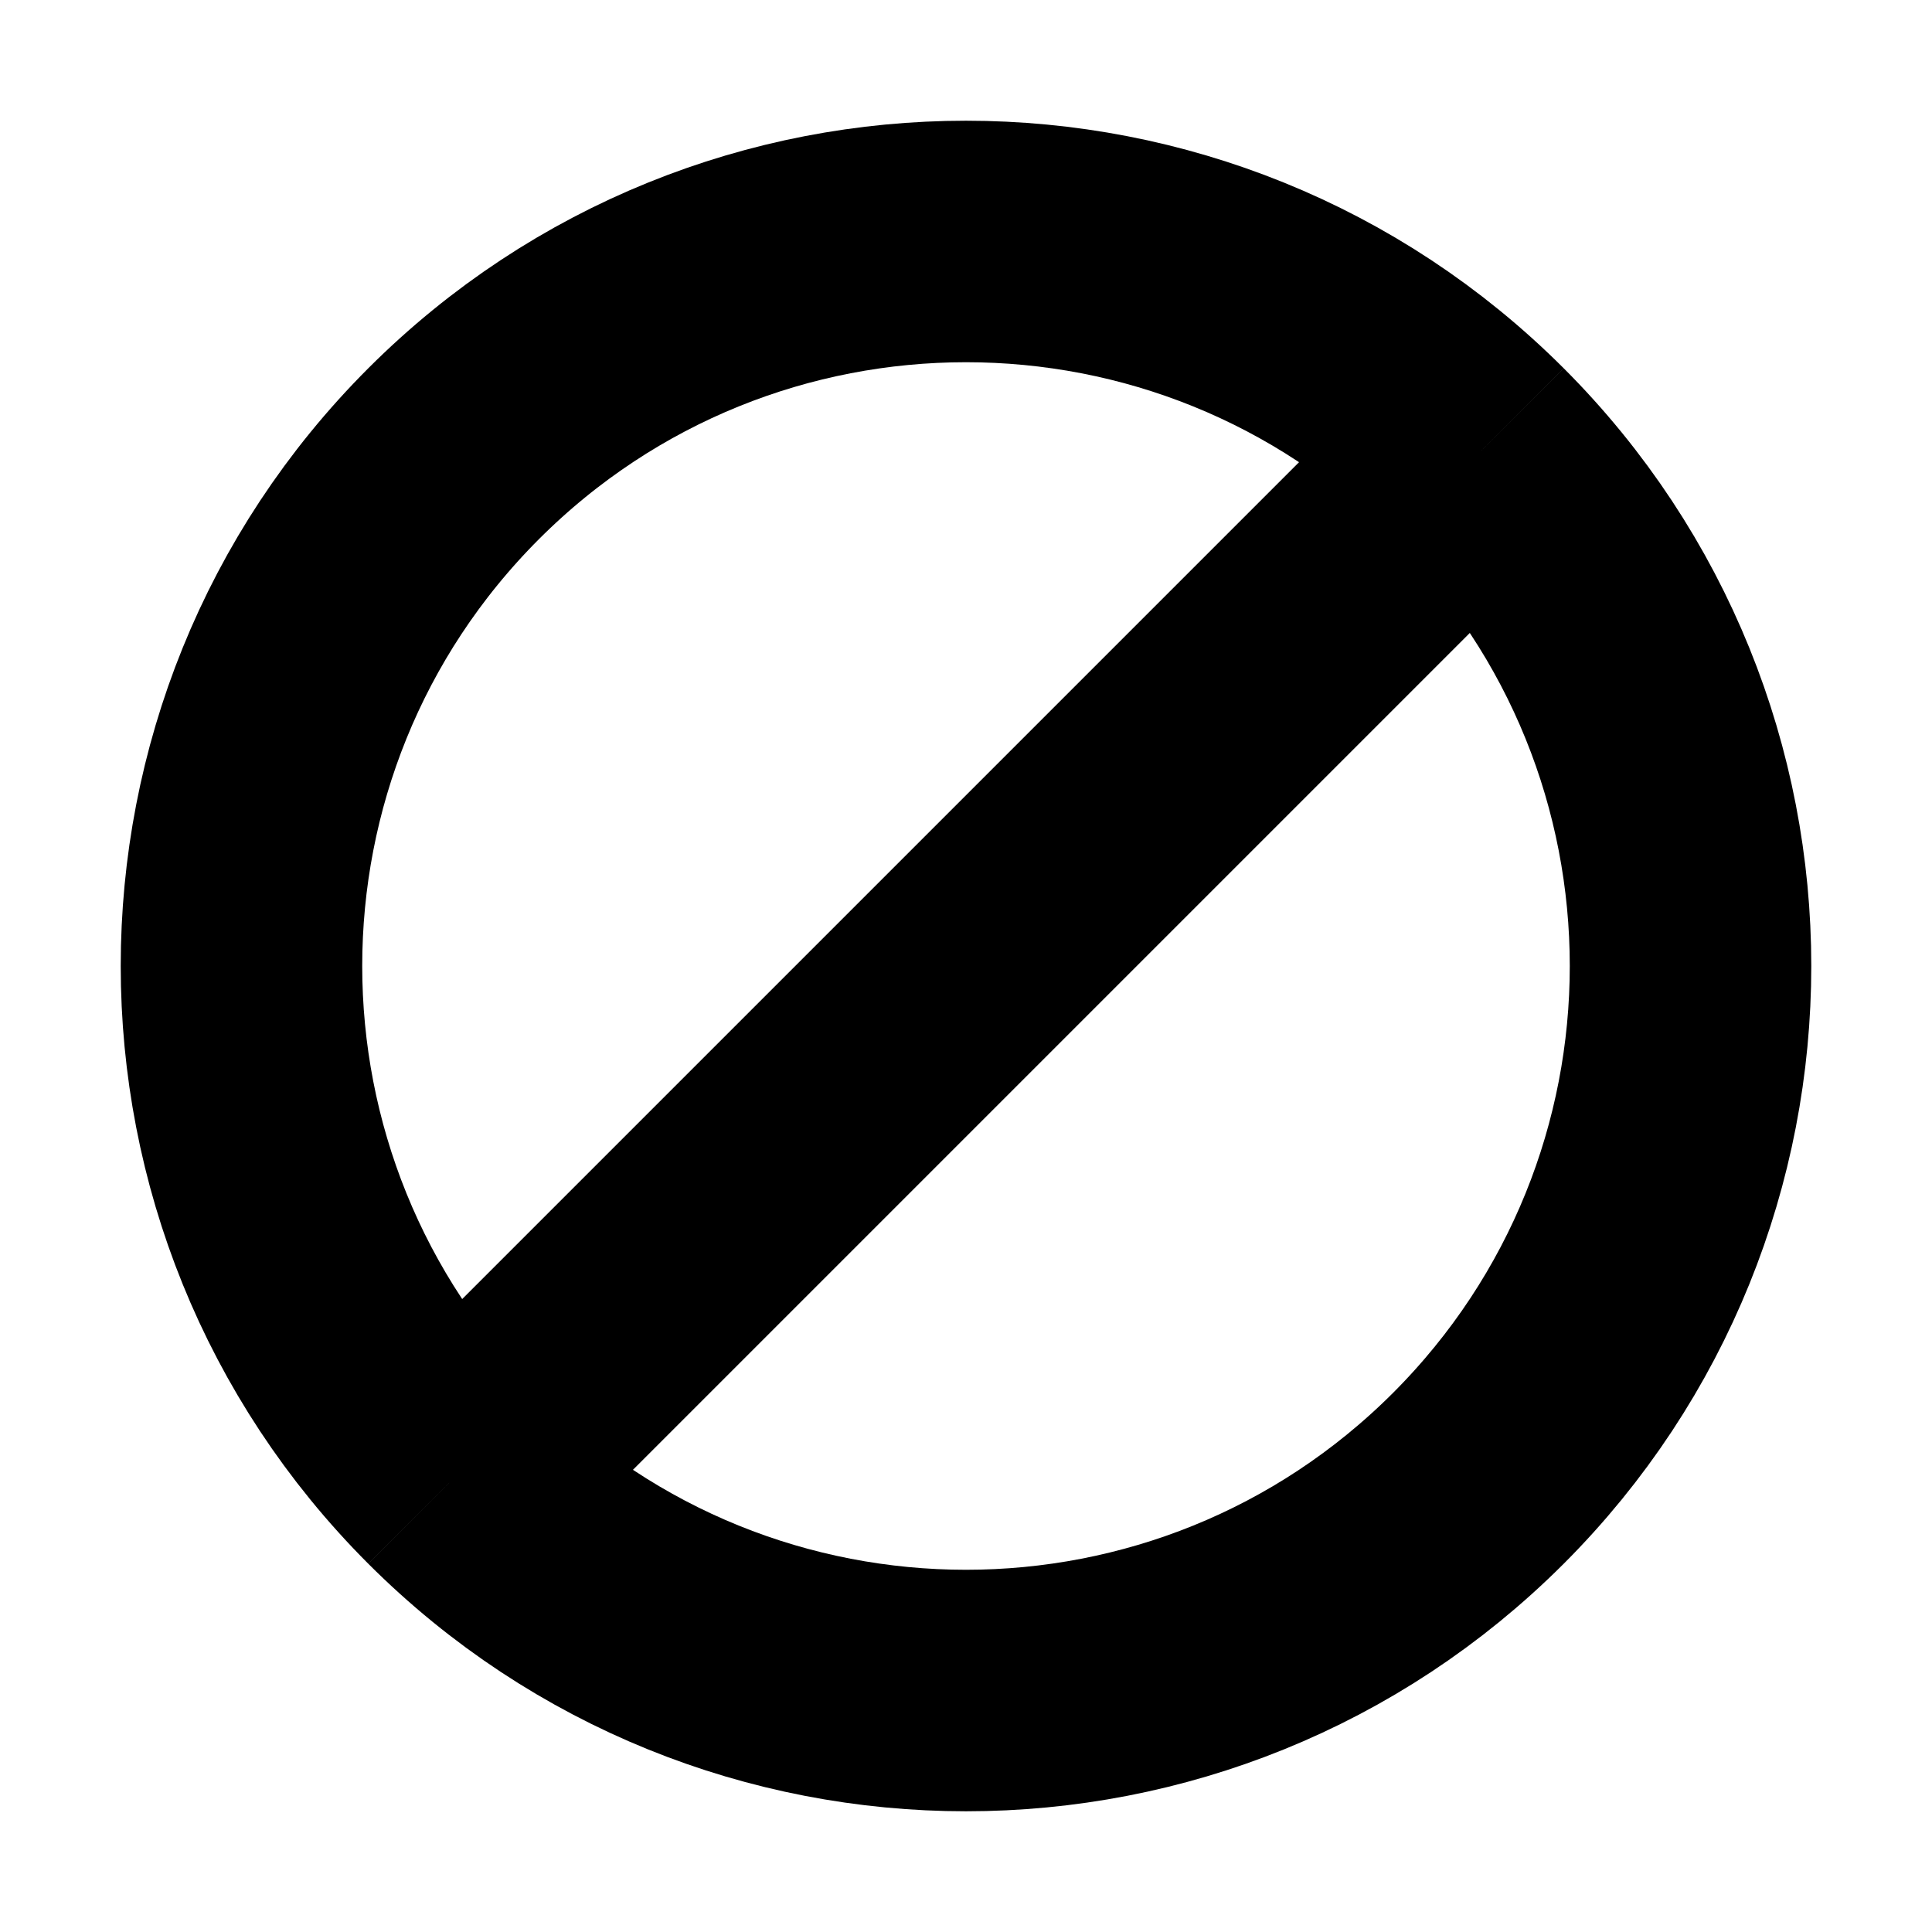 <svg viewBox="0 0 16 16" fill="none"
  xmlns="http://www.w3.org/2000/svg">
  <path d="M3.757 12.243C6.101 14.586 9.899 14.586 12.243 12.243C14.586 9.899 14.586 6.101 12.243 3.757M3.757 12.243C1.414 9.899 1.414 6.101 3.757 3.757C6.101 1.414 9.899 1.414 12.243 3.757M3.757 12.243L12.243 3.757" stroke="currentColor" class="icon-dark" stroke-width="2"/>
</svg>
